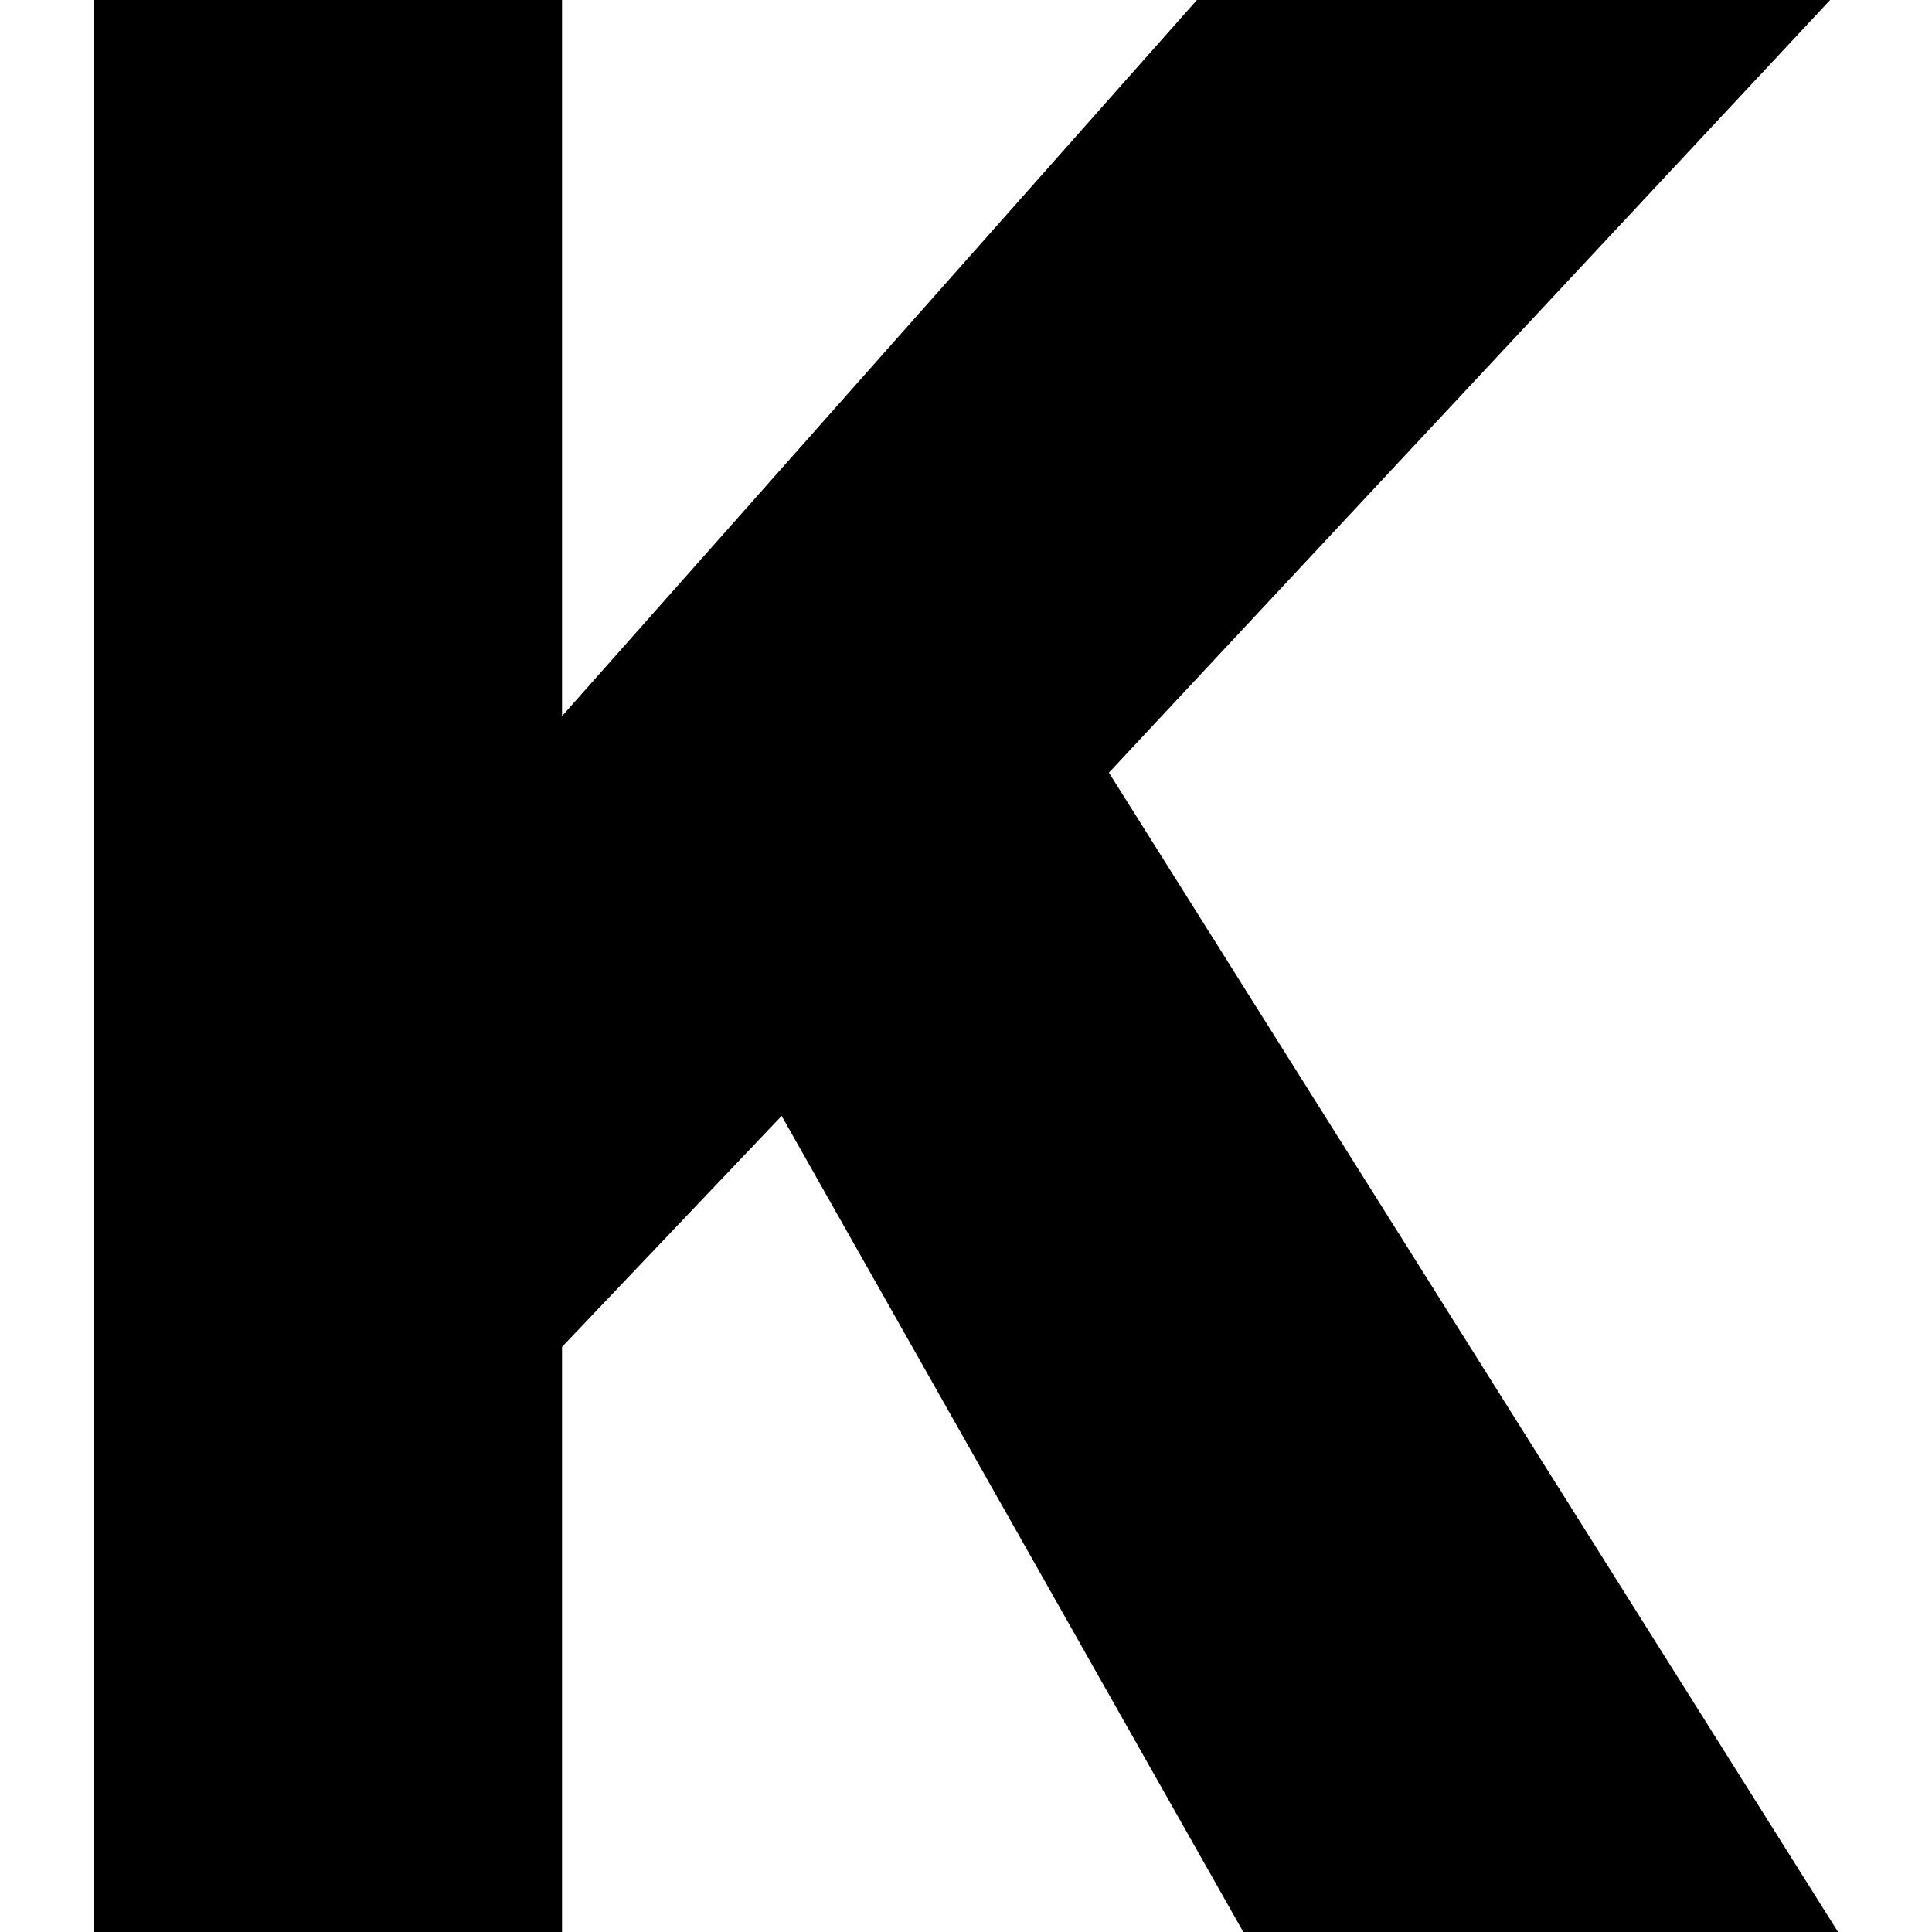 <svg id="Capa_1" enable-background="new 0 0 512 512" height="512" viewBox="0 0 512 512" width="512" xmlns="http://www.w3.org/2000/svg"><g id="K"><path d="m485.006 0h-167.812l-168.252 189.774v-189.774h-124.043v512h124.043v-155.058l58.198-61.215 122.344 216.273h157.617l-193.227-307.24z"/></g></svg>